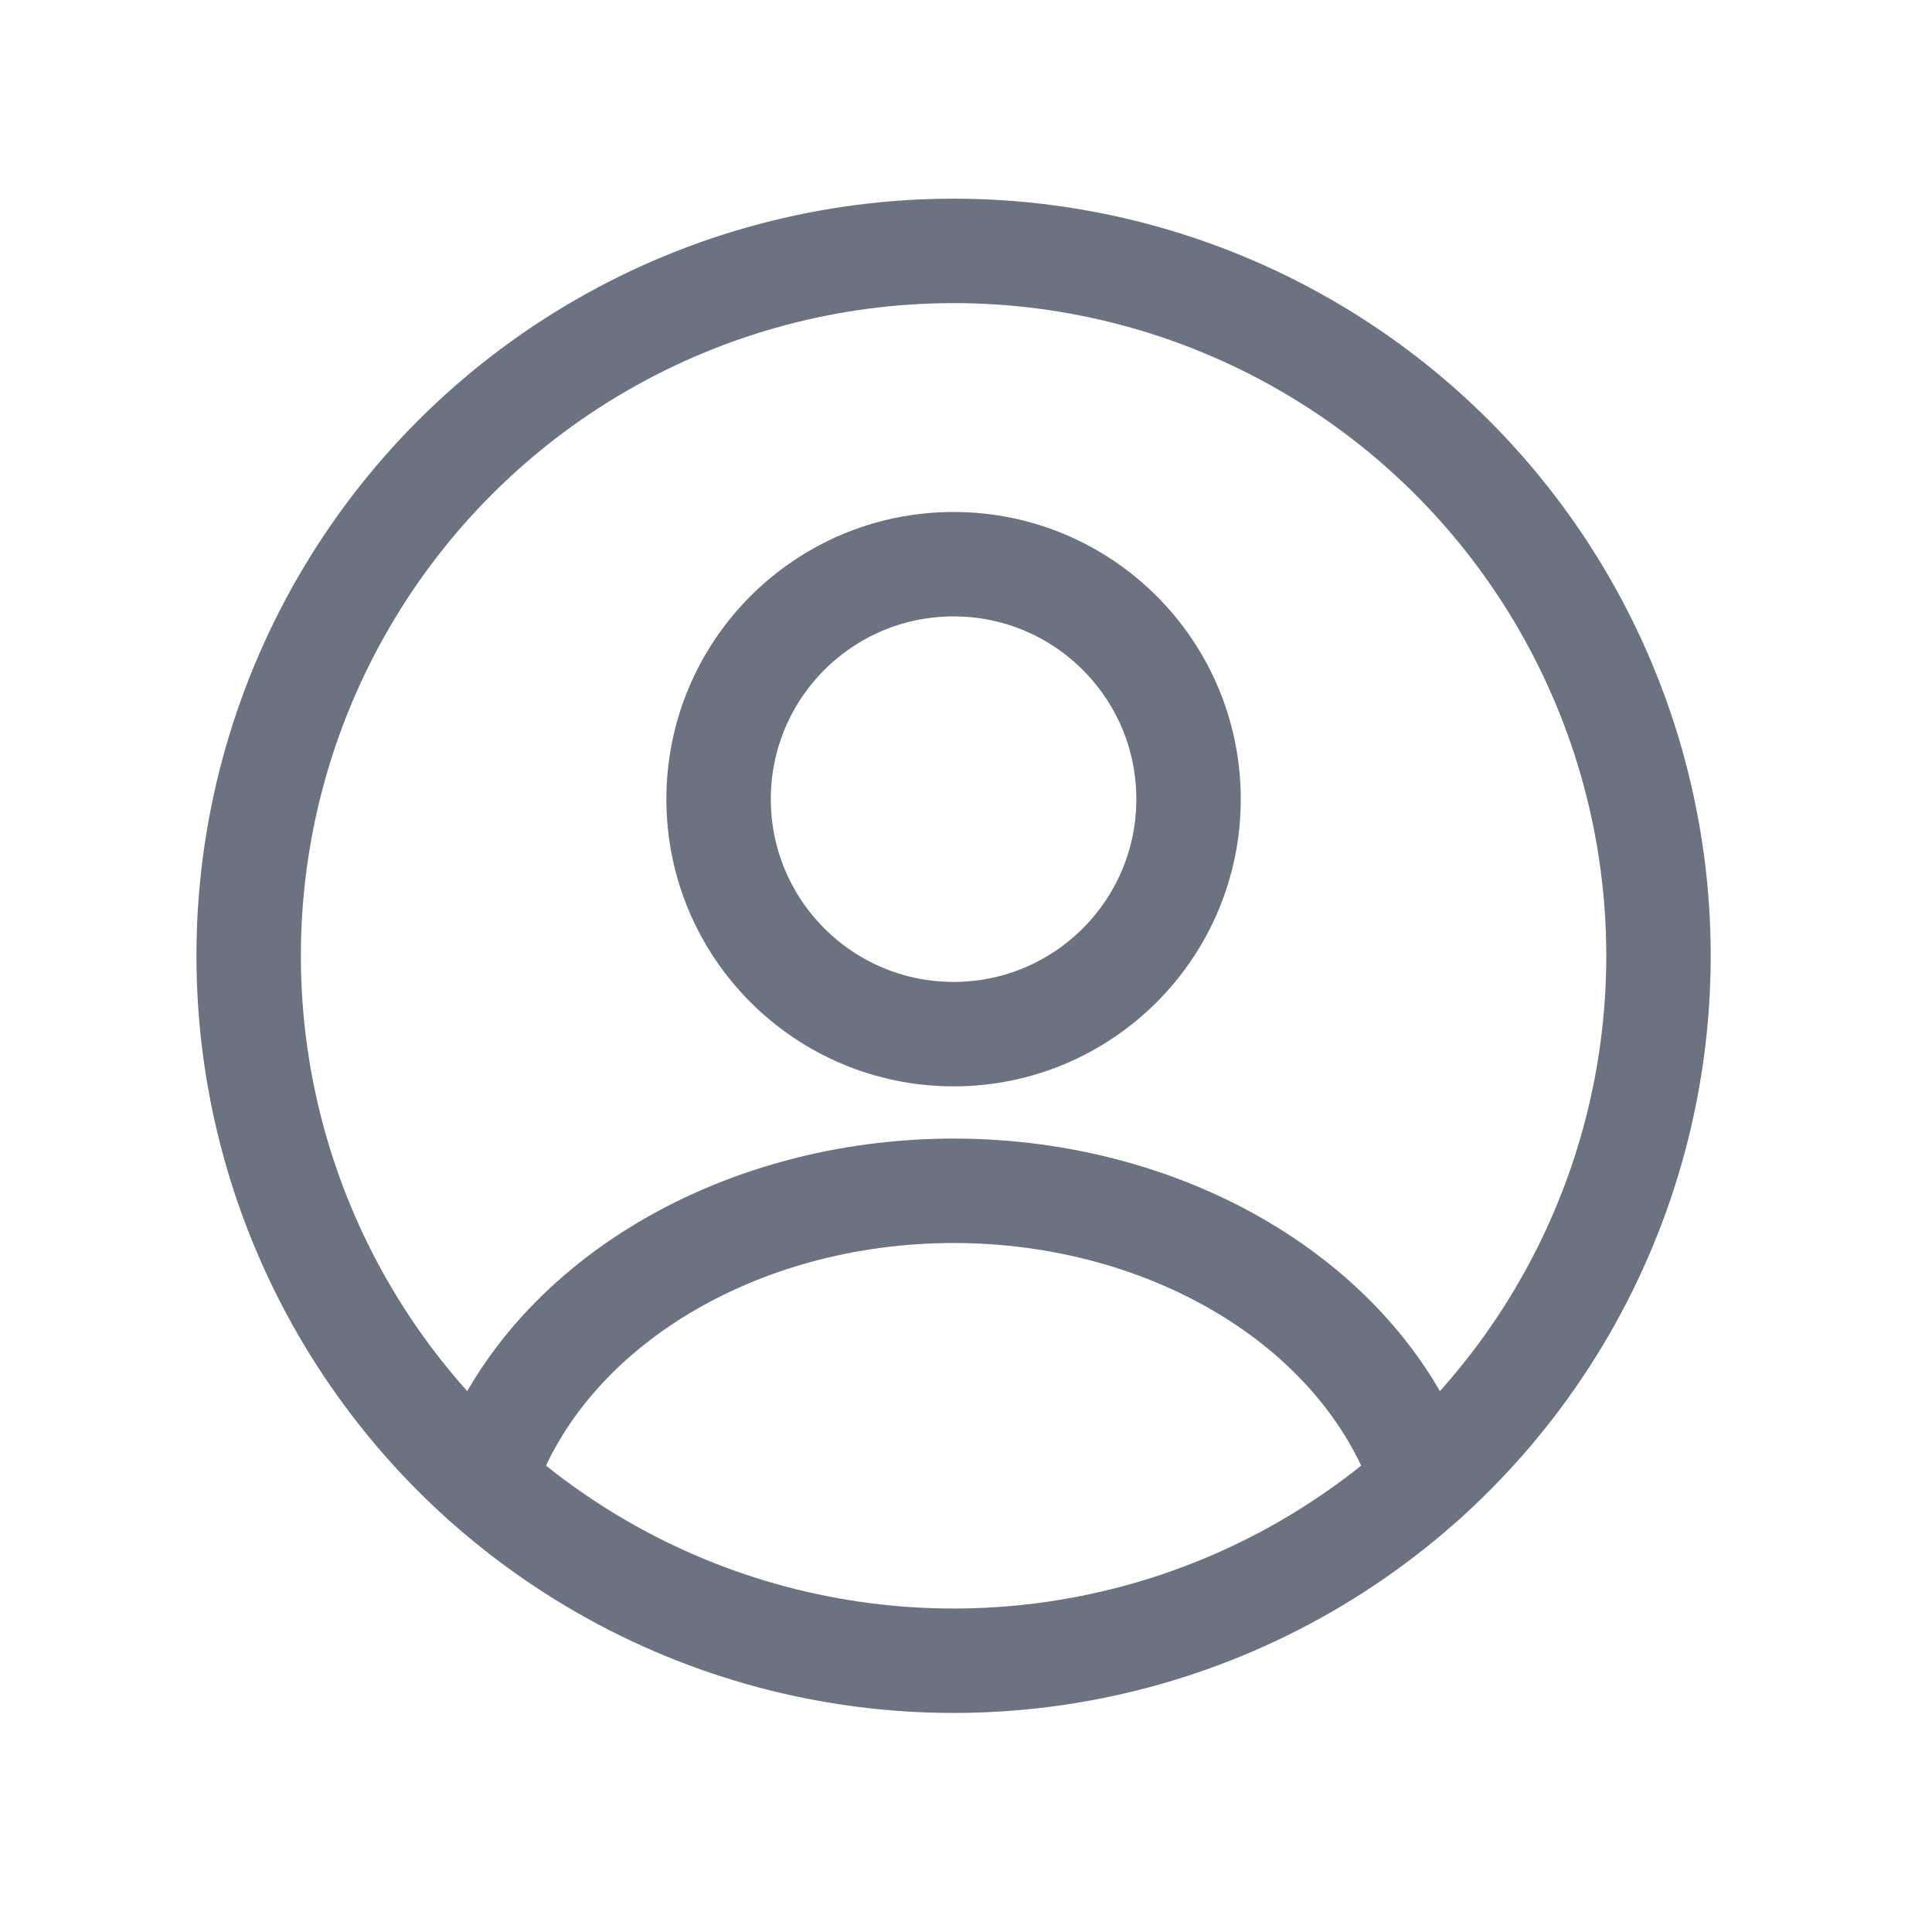 <svg width="37" height="37" viewBox="0 0 37 37" fill="none" xmlns="http://www.w3.org/2000/svg">
<circle cx="18.262" cy="15.305" r="4.5" stroke="#6B7280" stroke-width="2" stroke-linecap="round"/>
<circle cx="18.262" cy="18.305" r="13.5" stroke="#6B7280" stroke-width="2"/>
<path d="M27.262 28.364C26.731 26.769 25.561 25.36 23.934 24.355C22.307 23.35 20.313 22.805 18.262 22.805C16.211 22.805 14.217 23.35 12.59 24.355C10.962 25.36 9.793 26.769 9.262 28.364" stroke="#6B7280" stroke-width="2" stroke-linecap="round"/>
</svg>
